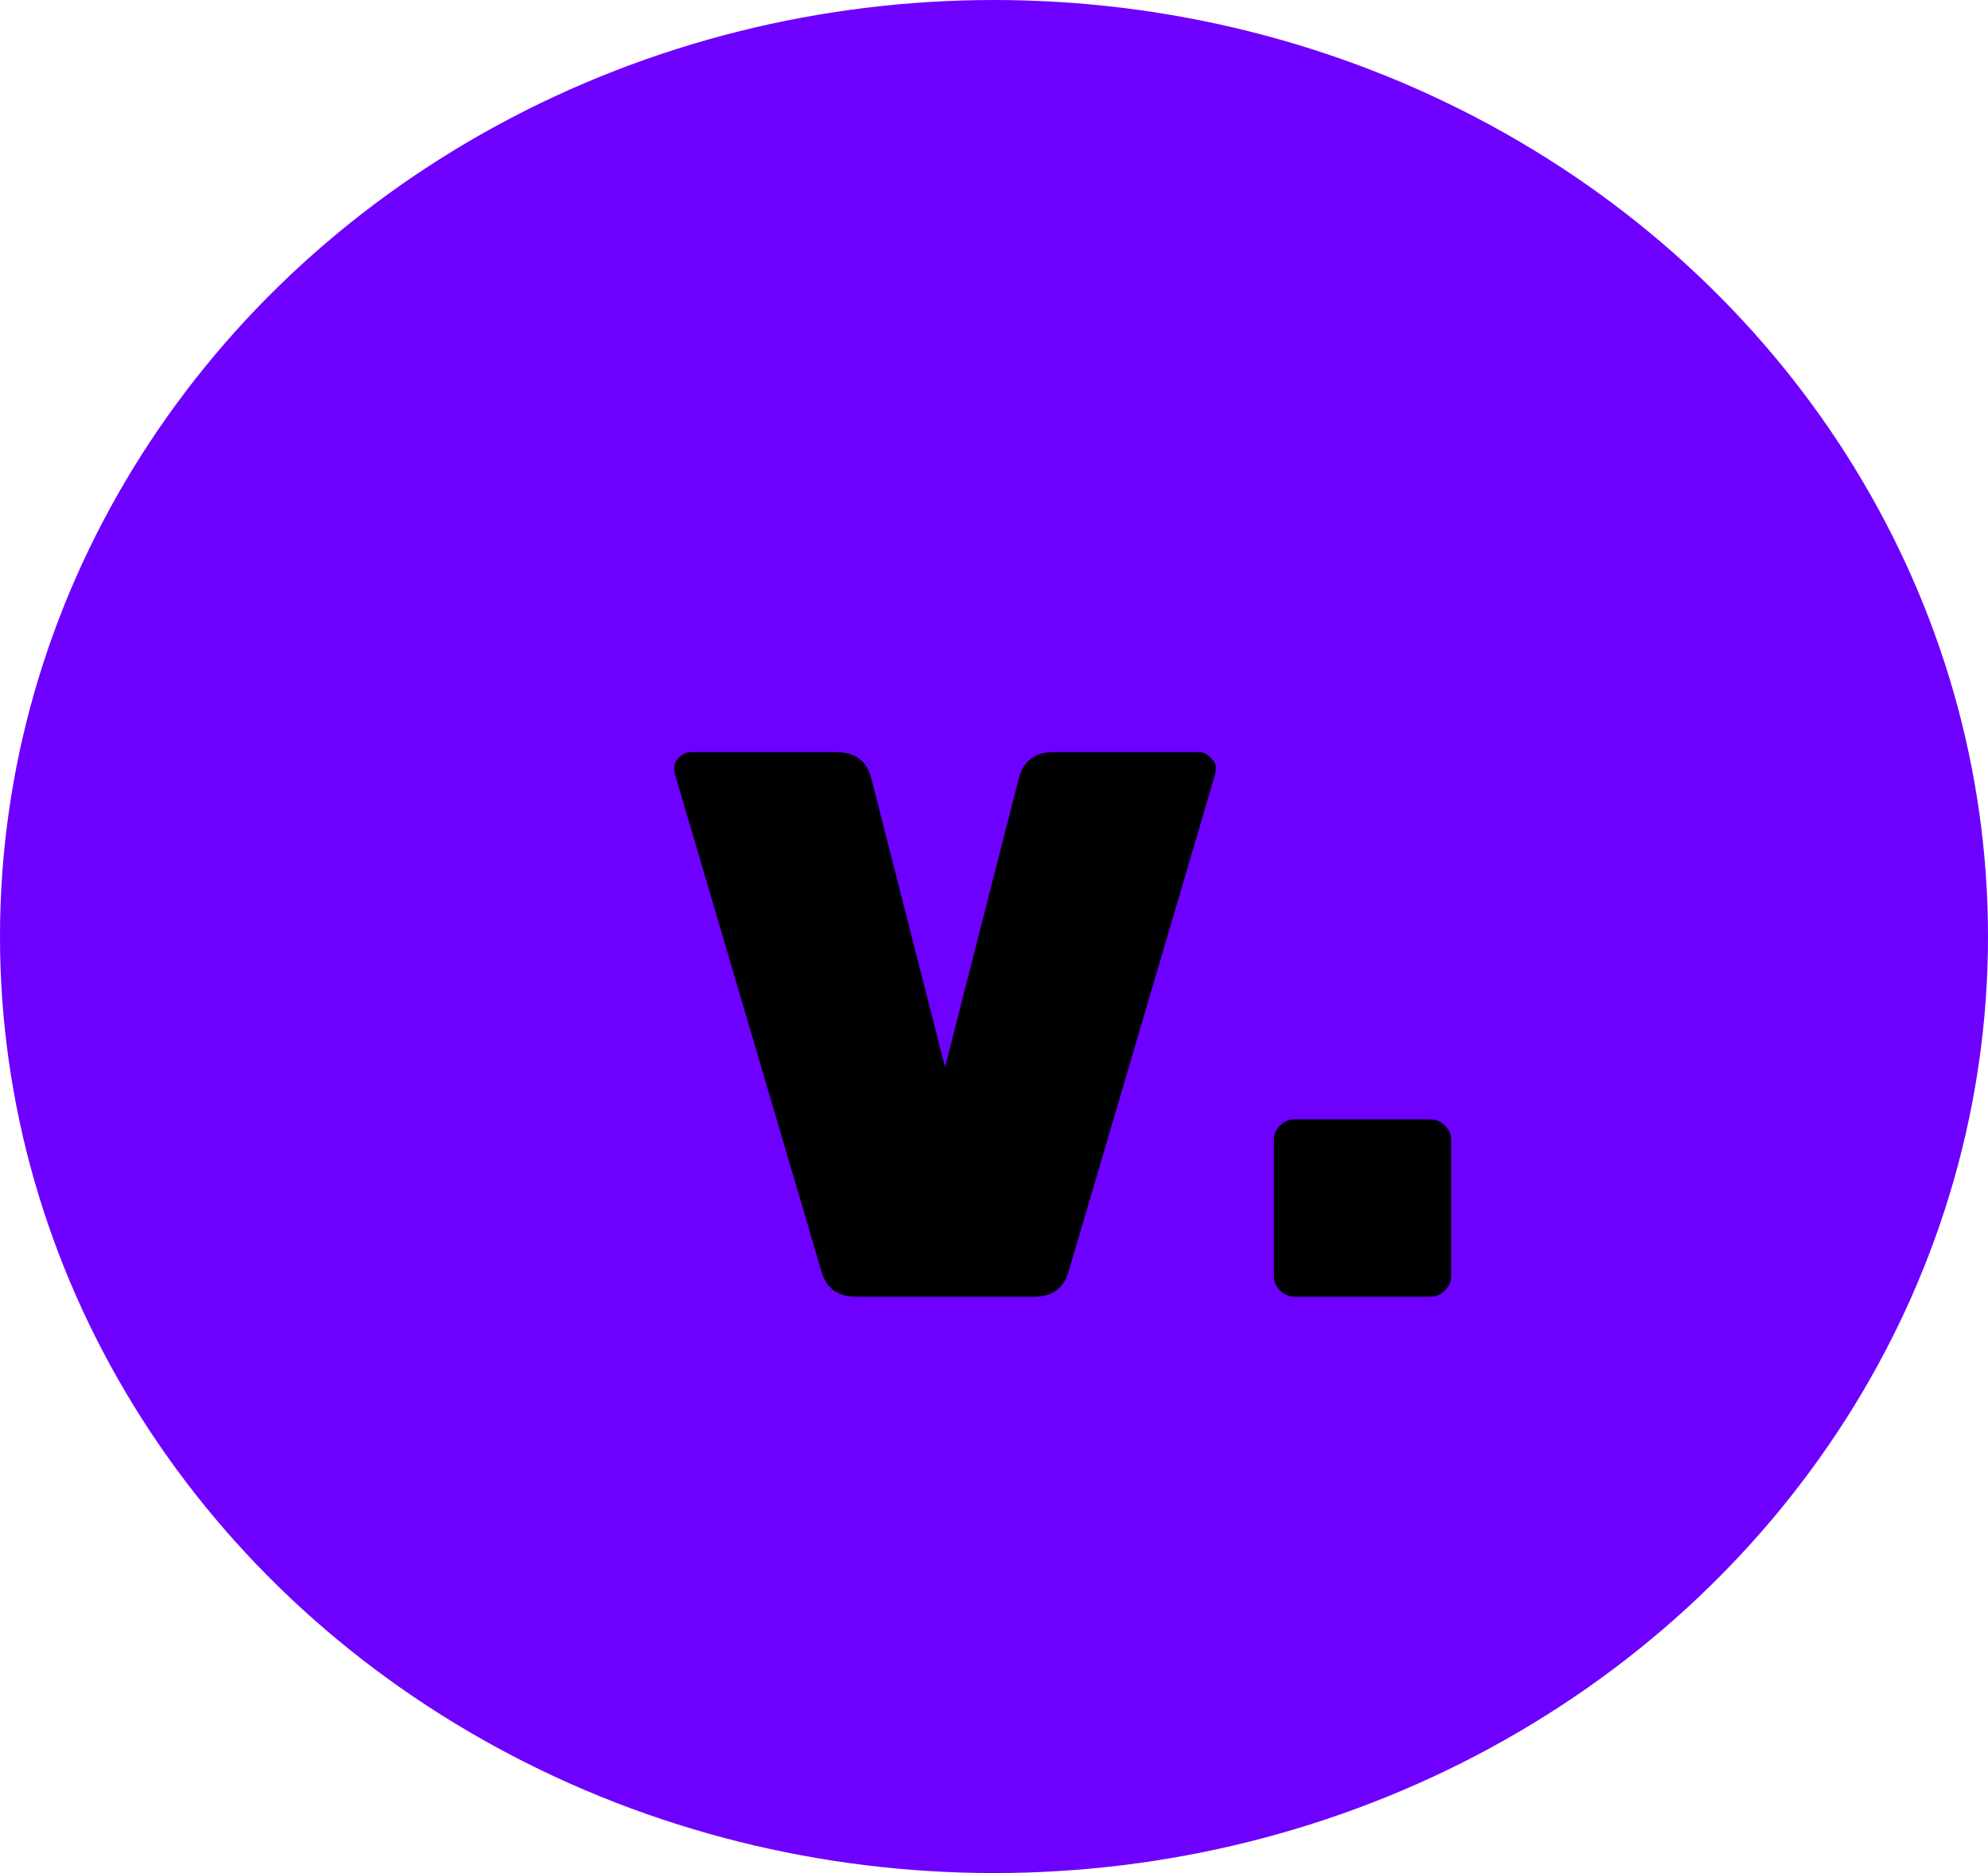 <svg width="69" height="65" viewBox="0 0 69 65" fill="none" xmlns="http://www.w3.org/2000/svg">
<ellipse cx="34.5" cy="32.5" rx="34.5" ry="32.5" fill="#6E00FF"/>
<path d="M36.581 26.1H41.603C41.765 26.1 41.9 26.163 42.008 26.289C42.134 26.397 42.197 26.505 42.197 26.613C42.197 26.721 42.188 26.811 42.17 26.883L37.094 44.109C36.932 44.703 36.527 45 35.879 45H29.723C29.075 45 28.67 44.703 28.508 44.109L23.432 26.883C23.414 26.811 23.405 26.721 23.405 26.613C23.405 26.505 23.459 26.397 23.567 26.289C23.693 26.163 23.837 26.1 23.999 26.1H29.021C29.669 26.1 30.074 26.397 30.236 26.991L32.801 37.035L35.366 26.991C35.528 26.397 35.933 26.1 36.581 26.1ZM44.94 38.844H49.638C49.836 38.844 50.007 38.916 50.151 39.06C50.295 39.204 50.367 39.375 50.367 39.573V44.271C50.367 44.469 50.295 44.64 50.151 44.784C50.007 44.928 49.836 45 49.638 45H44.94C44.742 45 44.571 44.928 44.427 44.784C44.283 44.64 44.211 44.469 44.211 44.271V39.573C44.211 39.375 44.283 39.204 44.427 39.06C44.571 38.916 44.742 38.844 44.94 38.844Z" fill="black"/>
</svg>
